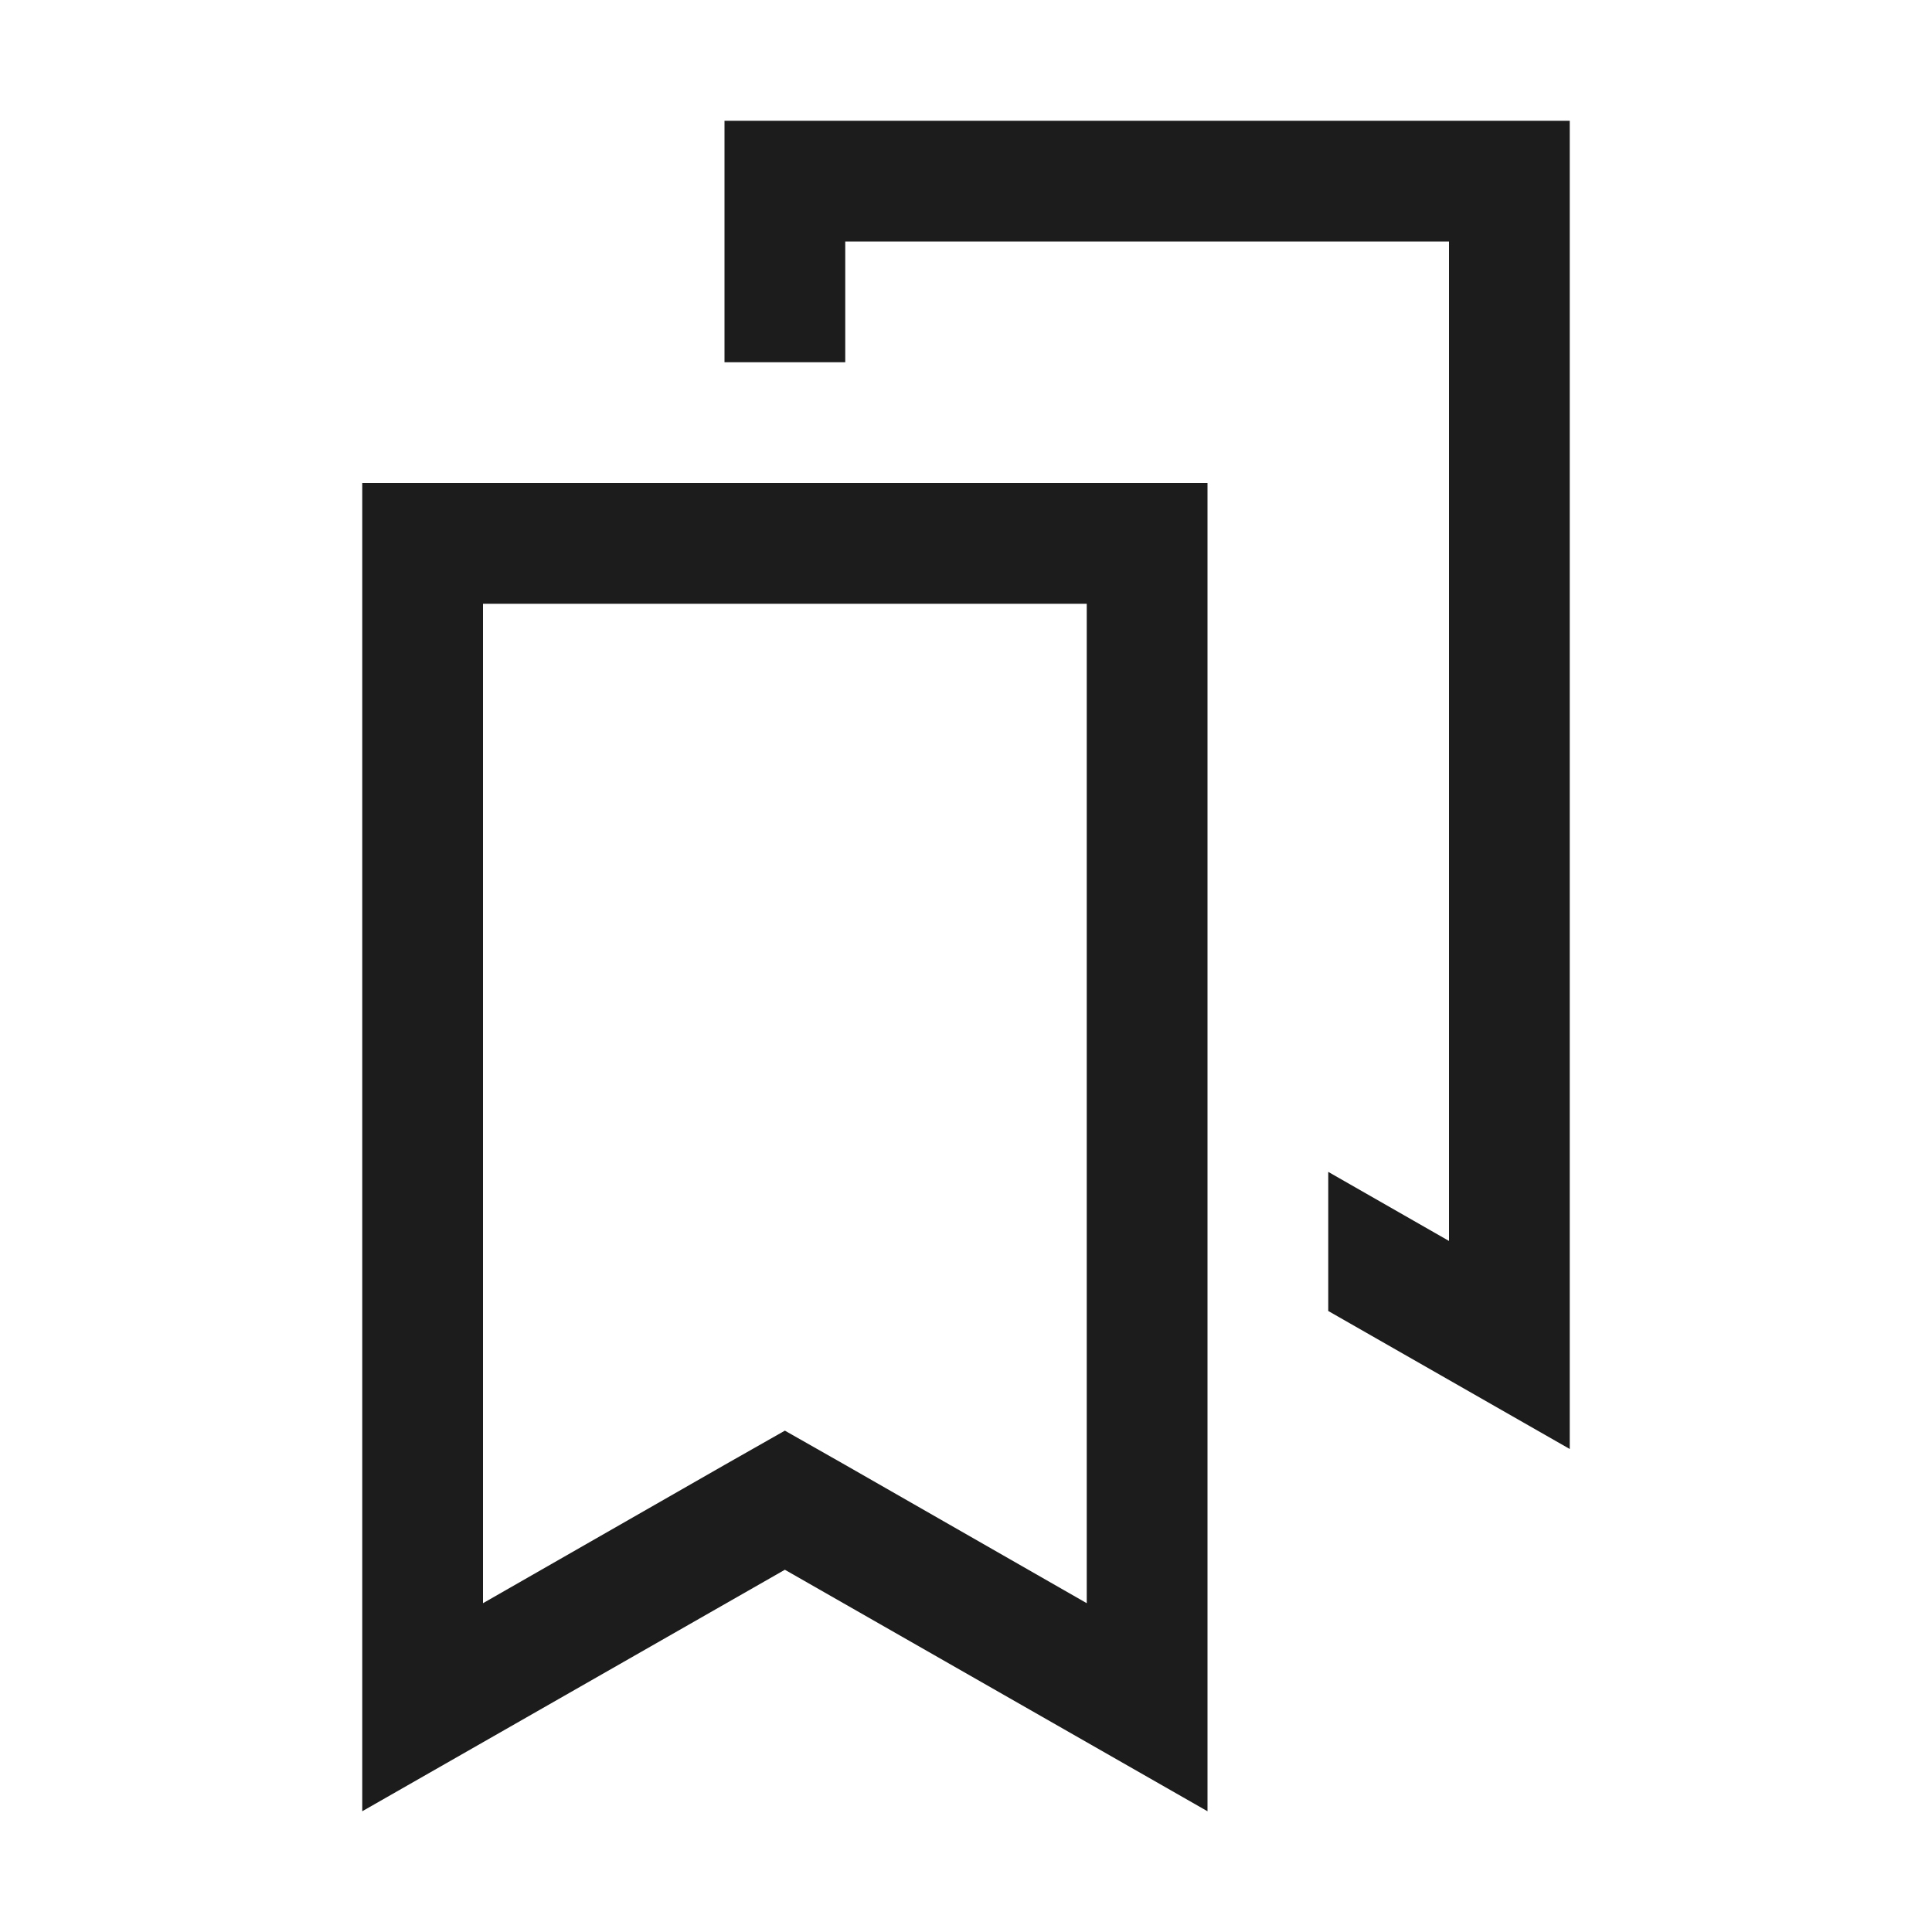 <svg height="16" viewBox="0 0 16 16" width="16" xmlns="http://www.w3.org/2000/svg"><path d="m3 4v11l3.5-2 3.5 2v-11zm6 9.277-2-1.145-.5-.284-.5.284-2 1.145v-8.277h5zm4-12.277v11l-2-1.143v-1.152l1 .572v-8.277h-5v1h-1v-2z" fill="#1c1c1c"/></svg>